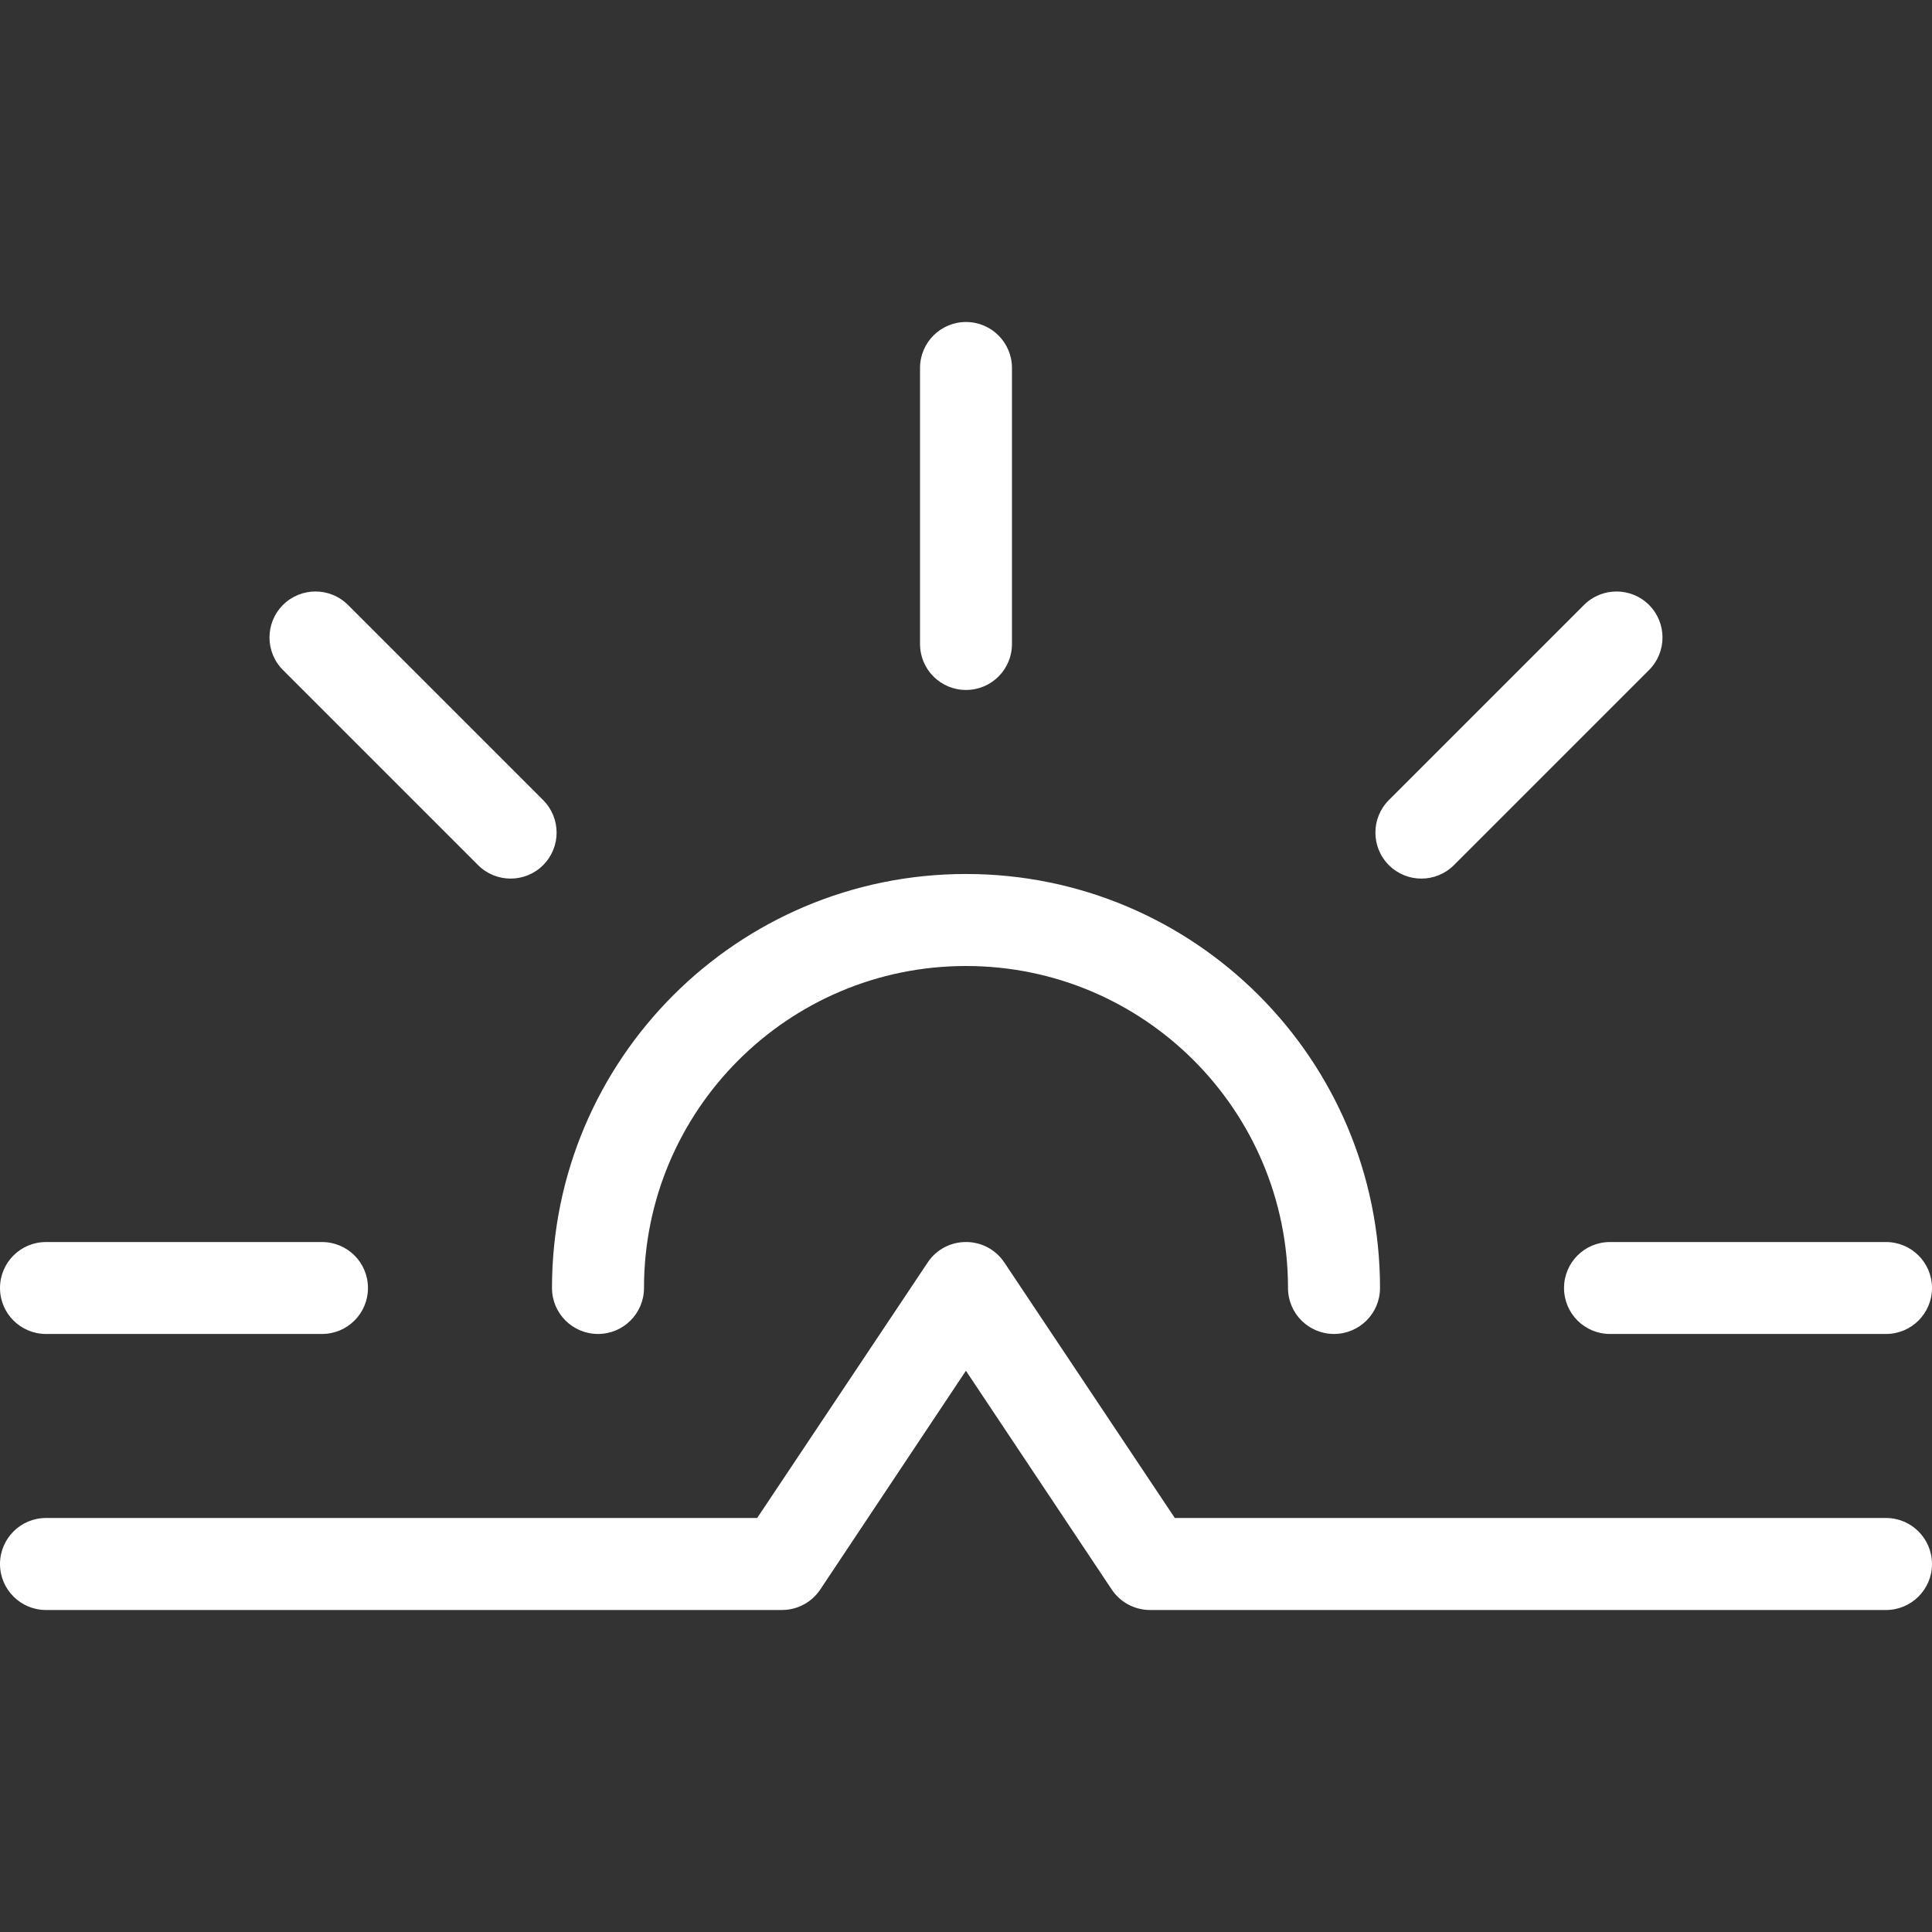 <svg width="24" height="24" viewBox="0 0 24 24" fill="none" xmlns="http://www.w3.org/2000/svg">
<rect x="0" y="0" width="24" height="24" fill="#333333" stroke="none"/>
<g id="Icon">
<path id="Vector" fill-rule="evenodd" clip-rule="evenodd" d="M12 10.857C9.16 10.857 6.857 13.16 6.857 16C6.857 16.316 7.113 16.571 7.429 16.571C7.744 16.571 8 16.316 8 16C8 13.791 9.791 12 12 12C14.209 12 16 13.791 16 16C16 16.316 16.256 16.571 16.571 16.571C16.887 16.571 17.143 16.316 17.143 16C17.143 13.16 14.84 10.857 12 10.857ZM12.571 4.571C12.571 4.256 12.316 4 12 4C11.684 4 11.429 4.256 11.429 4.571V8C11.429 8.316 11.684 8.571 12 8.571C12.316 8.571 12.571 8.316 12.571 8V4.571ZM20.485 8.323C20.708 8.1 20.708 7.738 20.485 7.515C20.262 7.292 19.9 7.292 19.677 7.515L17.253 9.939C17.03 10.162 17.03 10.524 17.253 10.747C17.476 10.97 17.838 10.97 18.061 10.747L20.485 8.323ZM23.429 16.571C23.744 16.571 24 16.316 24 16C24 15.684 23.744 15.429 23.429 15.429H20C19.684 15.429 19.429 15.684 19.429 16C19.429 16.316 19.684 16.571 20 16.571H23.429ZM0.571 15.429C0.256 15.429 0 15.684 0 16C0 16.316 0.256 16.571 0.571 16.571H4C4.316 16.571 4.571 16.316 4.571 16C4.571 15.684 4.316 15.429 4 15.429H0.571ZM4.323 7.515C4.1 7.292 3.738 7.292 3.515 7.515C3.292 7.738 3.292 8.1 3.515 8.323L5.939 10.747C6.162 10.97 6.524 10.97 6.747 10.747C6.97 10.524 6.97 10.162 6.747 9.939L4.323 7.515ZM9.714 20C9.905 20 10.084 19.904 10.19 19.745L11.999 17.028L13.81 19.745C13.916 19.904 14.095 20 14.286 20H23.429C23.744 20 24 19.744 24 19.429C24 19.113 23.744 18.857 23.429 18.857H14.594L12.476 15.683C12.249 15.344 11.751 15.344 11.524 15.683L9.406 18.857H0.571C0.256 18.857 0 19.113 0 19.429C0 19.744 0.256 20 0.571 20H9.714Z" fill="white"/>
</g>
</svg>
